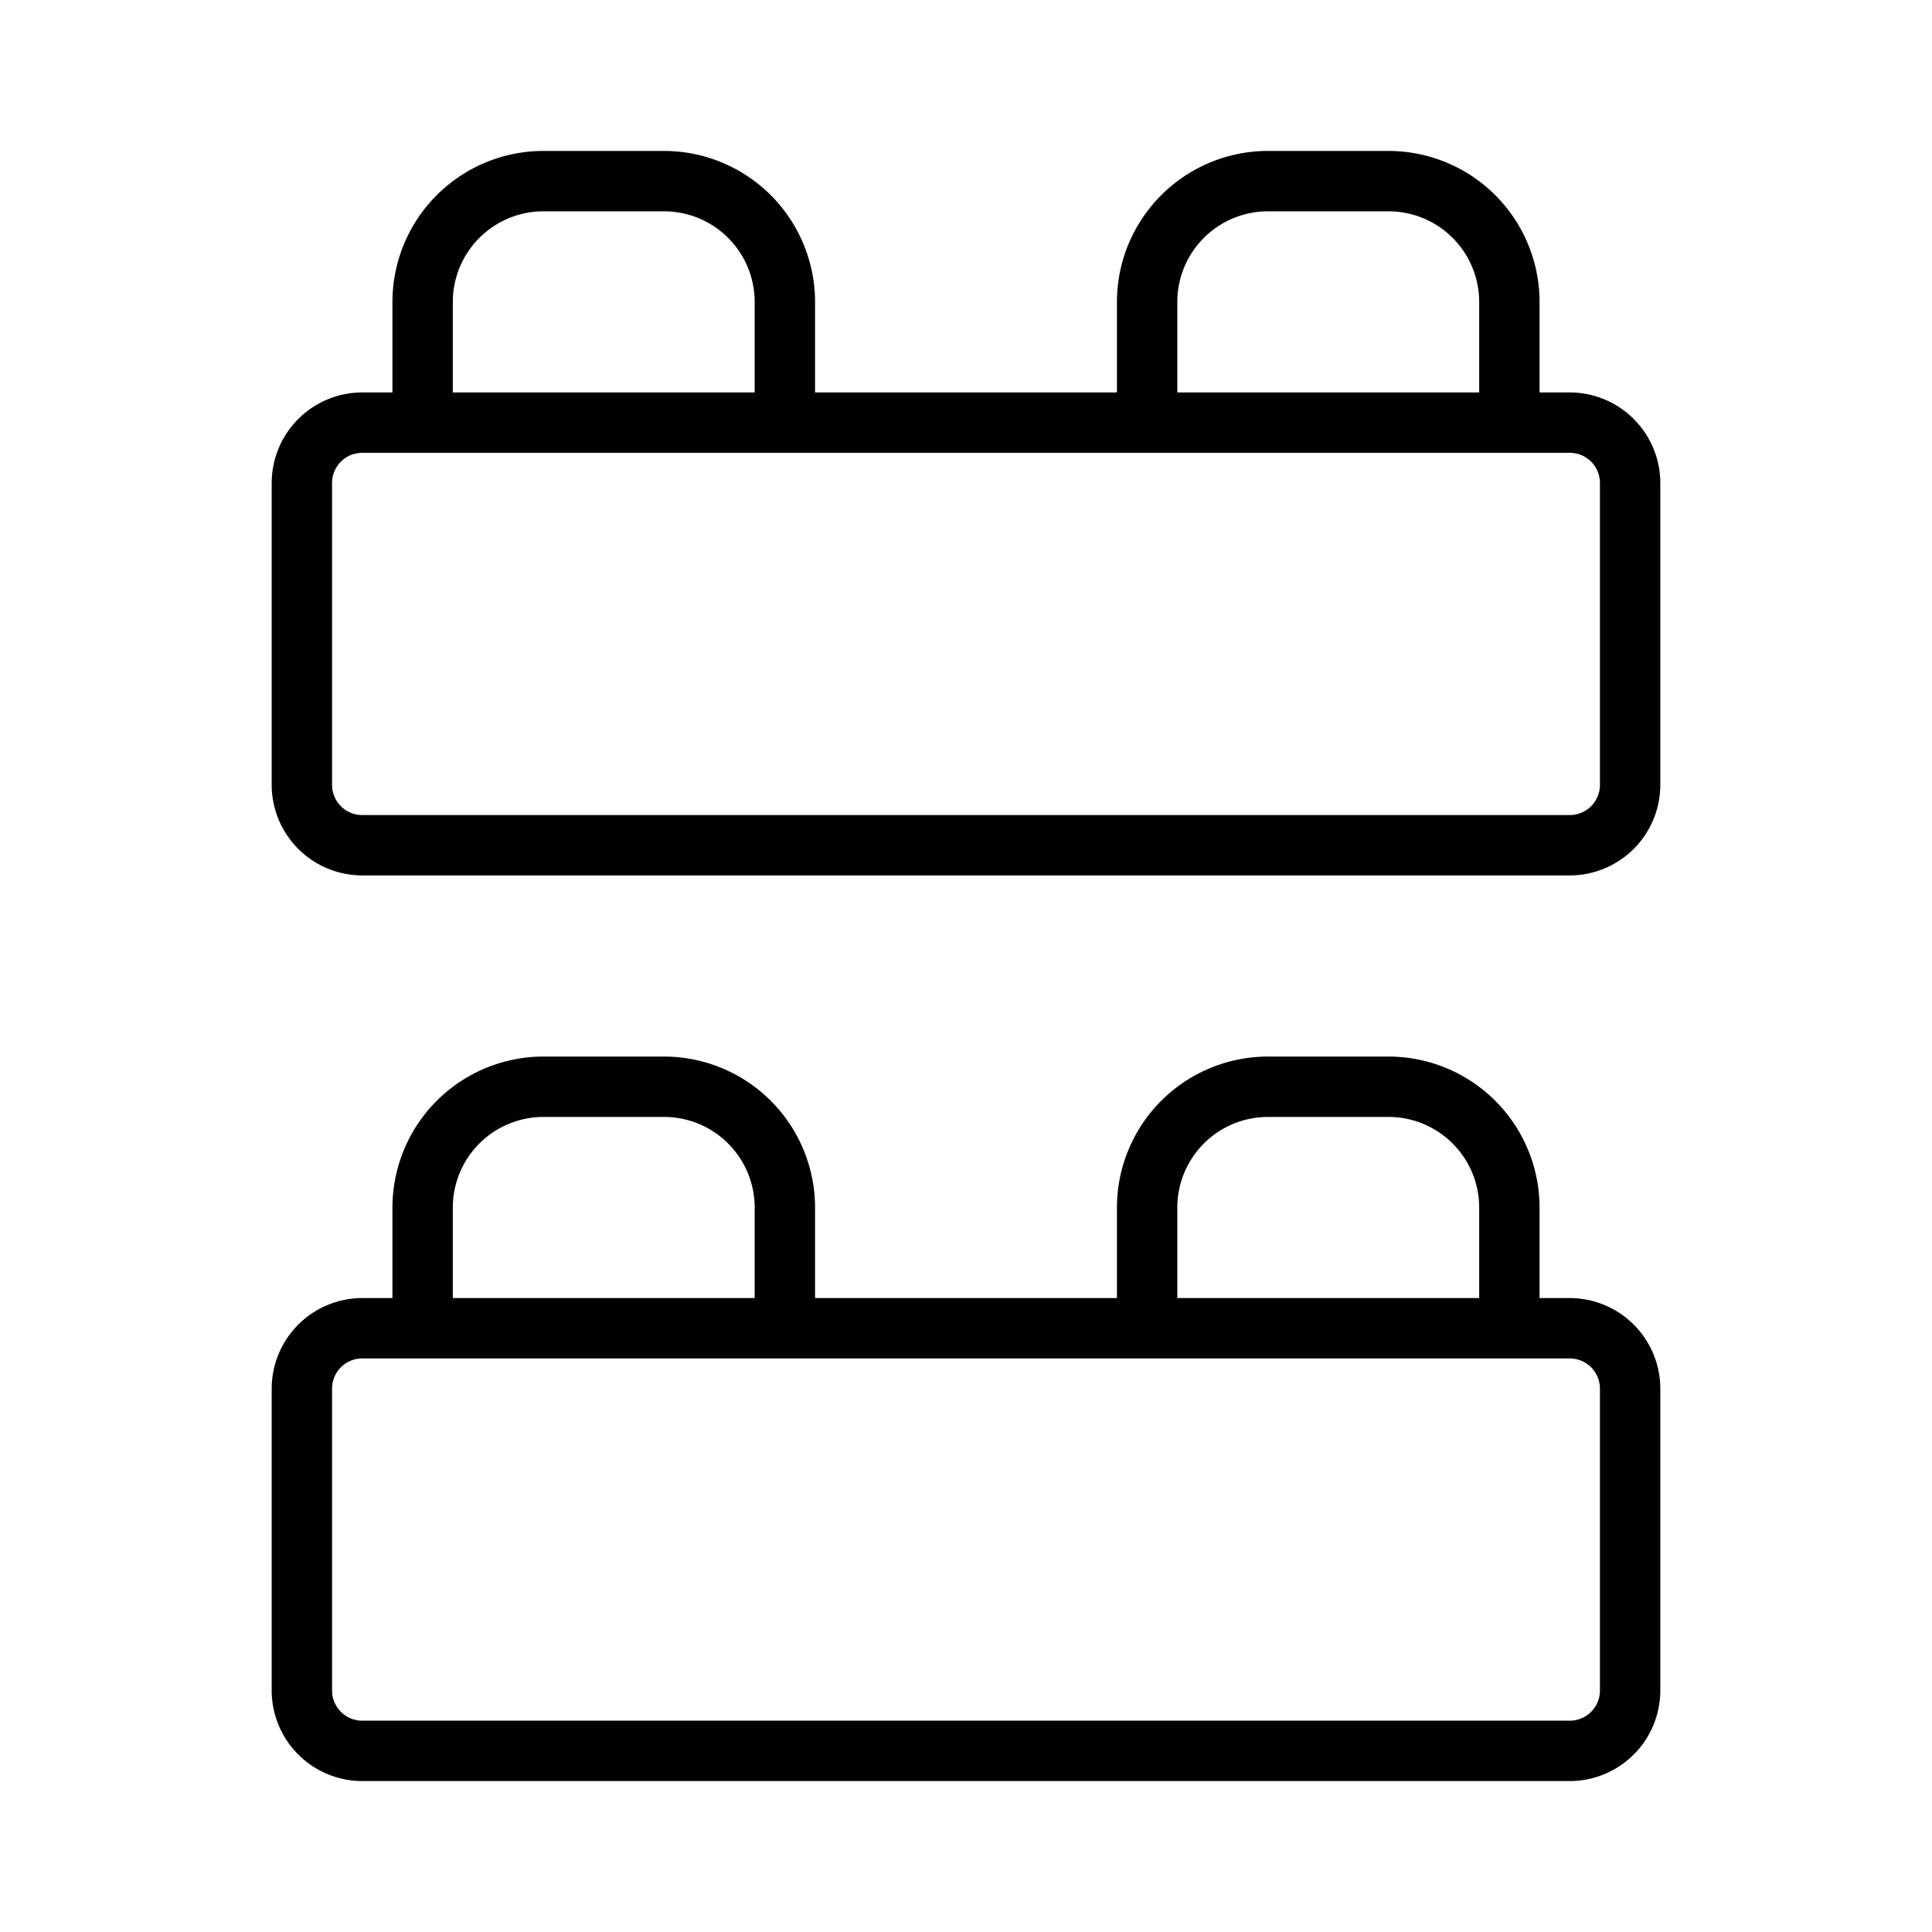 <svg width="32" height="32" viewBox="0 0 32 32" xmlns="http://www.w3.org/2000/svg"><path d="M26 6.5h-.5V5A2.503 2.503 0 0 0 23 2.5h-2A2.503 2.503 0 0 0 18.5 5v1.5h-5V5A2.503 2.503 0 0 0 11 2.5H9A2.503 2.503 0 0 0 6.5 5v1.5H6A1.502 1.502 0 0 0 4.5 8v5A1.502 1.502 0 0 0 6 14.5h20a1.502 1.502 0 0 0 1.5-1.5V8A1.502 1.502 0 0 0 26 6.5ZM19.5 5A1.502 1.502 0 0 1 21 3.5h2A1.502 1.502 0 0 1 24.5 5v1.5h-5V5Zm-12 0A1.502 1.502 0 0 1 9 3.5h2A1.502 1.502 0 0 1 12.5 5v1.5h-5V5Zm19 8a.5.5 0 0 1-.5.5H6a.5.5 0 0 1-.5-.5V8a.5.5 0 0 1 .5-.5h20a.5.5 0 0 1 .5.5v5ZM26 21.5h-.5V20a2.503 2.503 0 0 0-2.5-2.5h-2a2.503 2.503 0 0 0-2.5 2.5v1.5h-5V20a2.503 2.503 0 0 0-2.5-2.5H9A2.503 2.503 0 0 0 6.5 20v1.5H6A1.502 1.502 0 0 0 4.5 23v5A1.502 1.502 0 0 0 6 29.5h20a1.502 1.502 0 0 0 1.5-1.5v-5a1.502 1.502 0 0 0-1.5-1.5ZM19.5 20a1.502 1.502 0 0 1 1.5-1.5h2a1.502 1.502 0 0 1 1.5 1.5v1.5h-5V20Zm-12 0A1.502 1.502 0 0 1 9 18.5h2a1.502 1.502 0 0 1 1.5 1.5v1.5h-5V20Zm19 8a.5.5 0 0 1-.5.5H6a.5.5 0 0 1-.5-.5v-5a.5.5 0 0 1 .5-.5h20a.501.501 0 0 1 .5.5v5Z"/></svg>